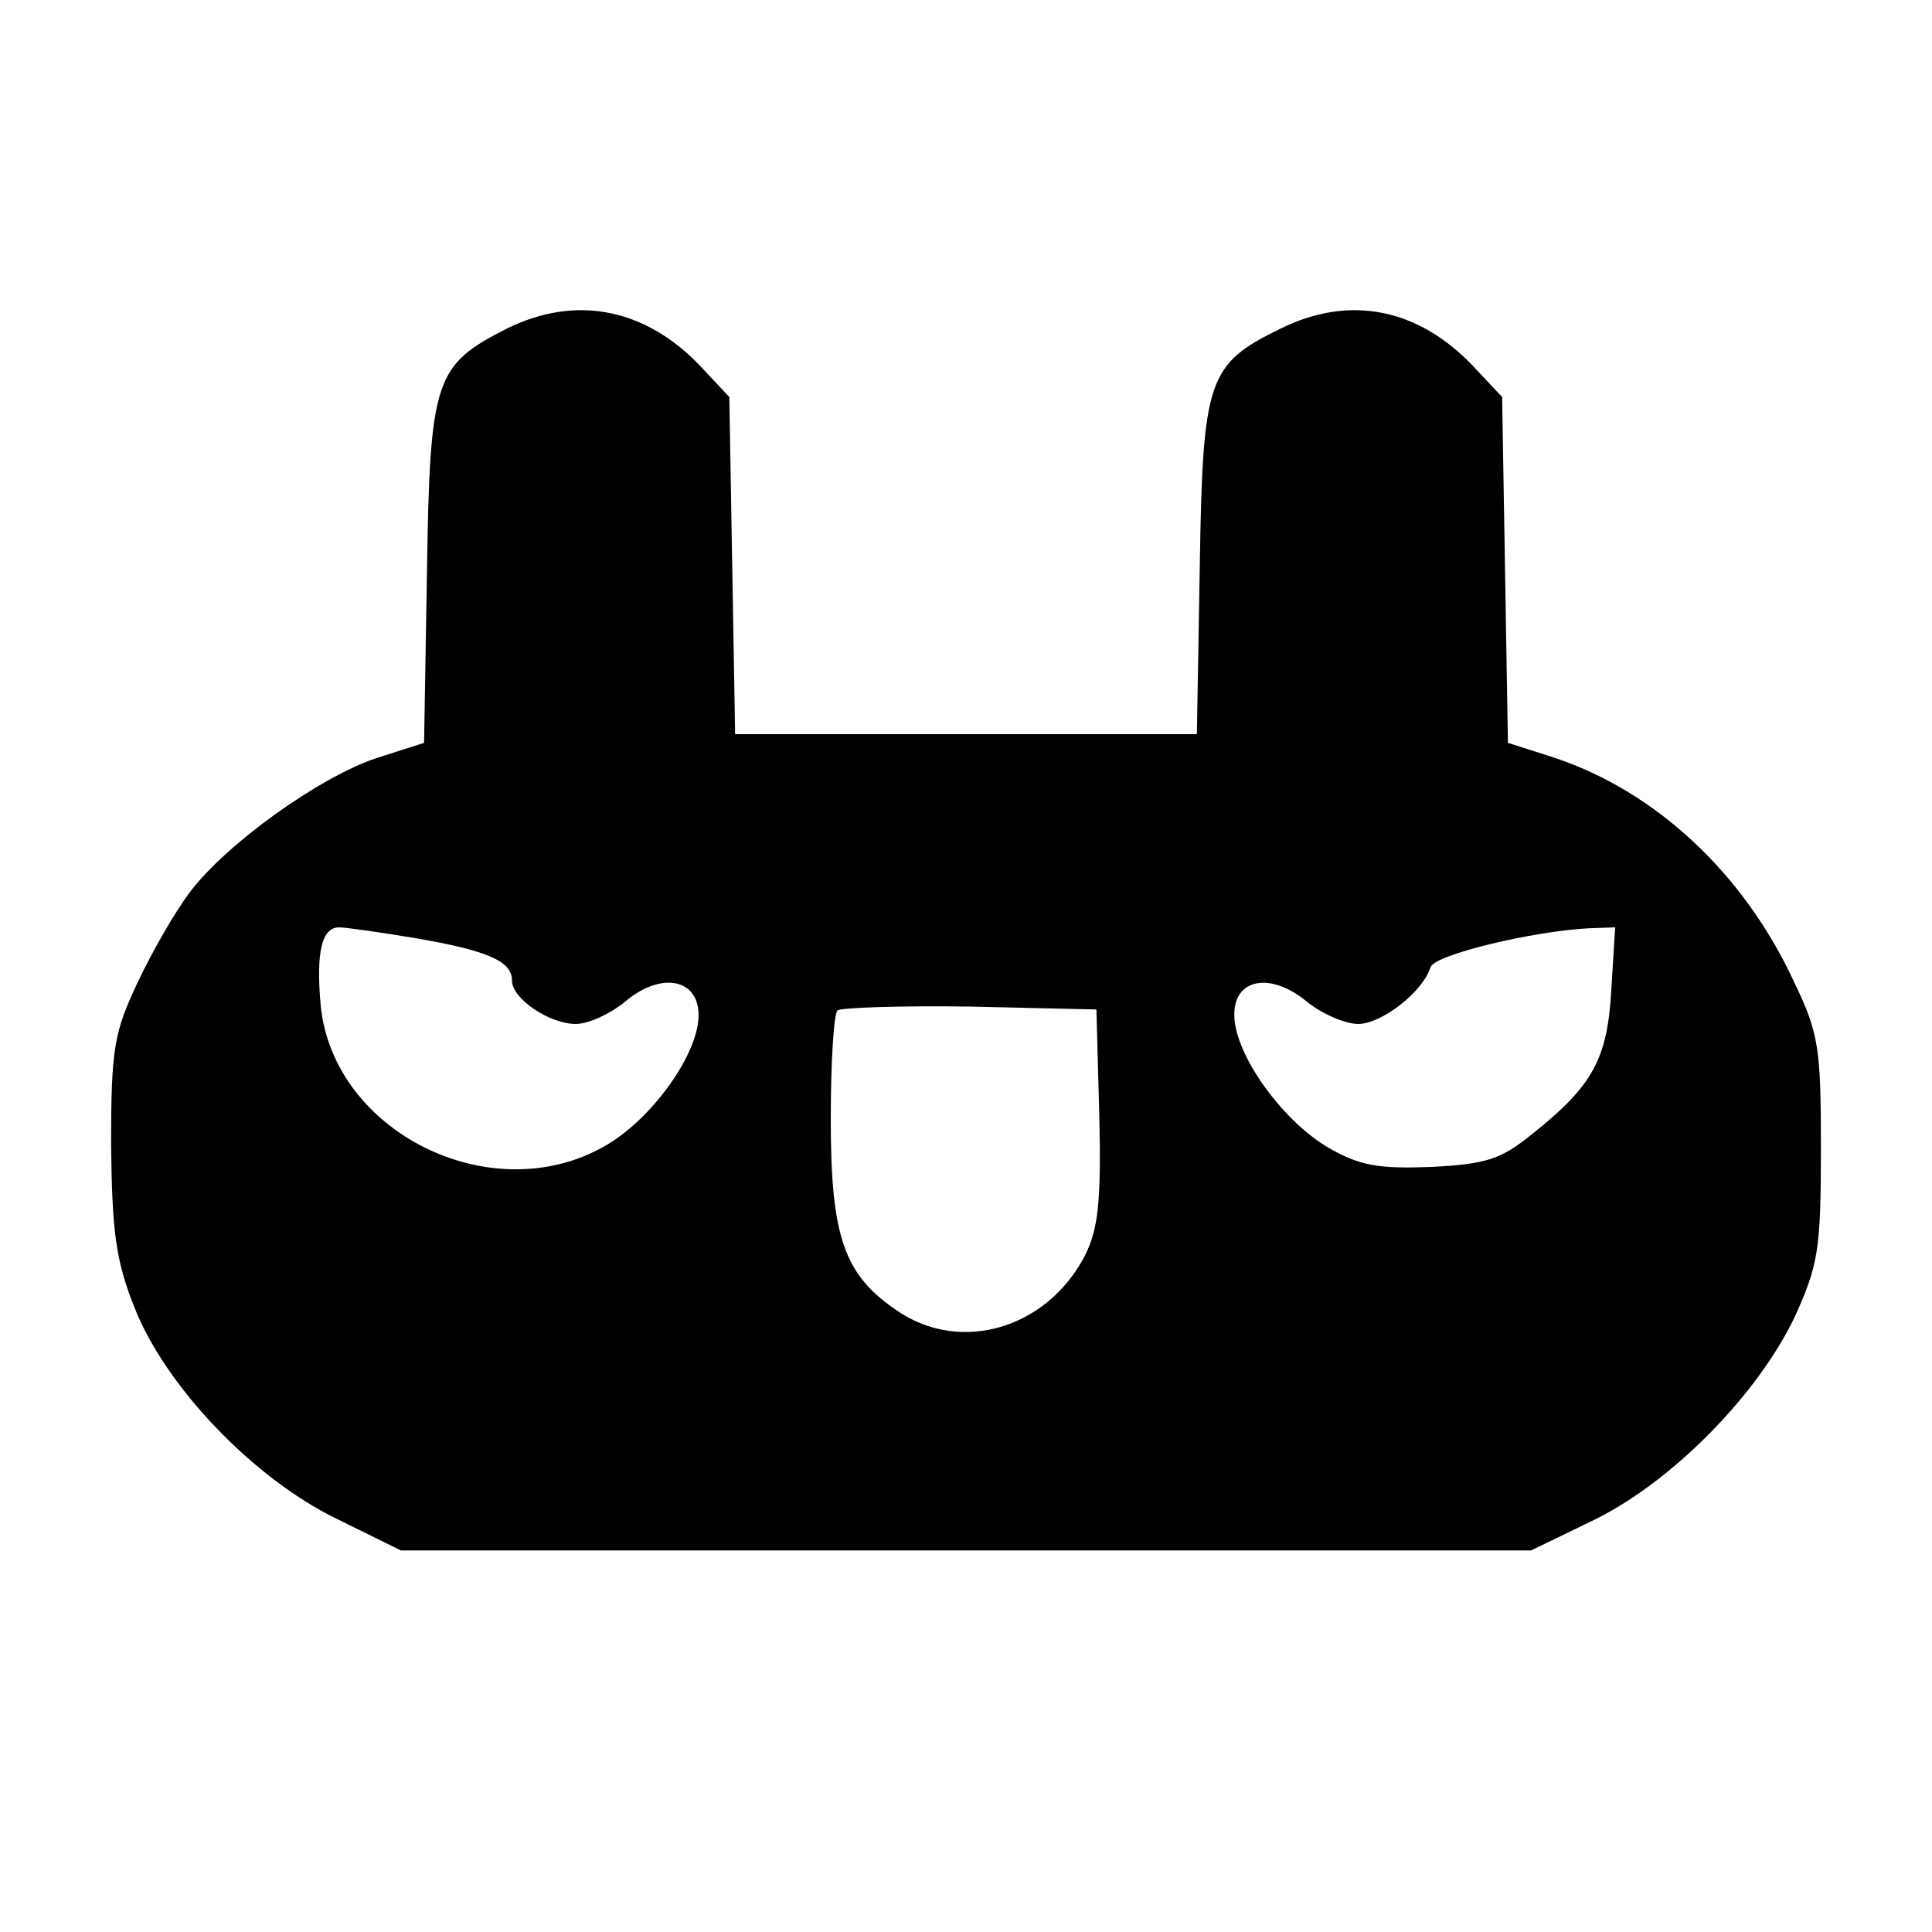 <?xml version="1.0" standalone="no"?>
<!DOCTYPE svg PUBLIC "-//W3C//DTD SVG 20010904//EN"
 "http://www.w3.org/TR/2001/REC-SVG-20010904/DTD/svg10.dtd">
<svg version="1.0" xmlns="http://www.w3.org/2000/svg"
 width="200pt" height="200pt" viewBox="0 0 200 200"
 preserveAspectRatio="xMidYMid meet">
<g transform="translate(0,200) scale(0.1,-0.1)"
fill="#000000" stroke="none">
<path d="M525 1660 c-75 -38 -80 -52 -83 -252 l-3 -177 -50 -16 c-59 -20 -154
-88 -192 -138 -16 -21 -40 -63 -55 -95 -24 -51 -27 -68 -27 -167 1 -91 5 -120
24 -168 32 -82 123 -177 209 -219 l67 -33 585 0 585 0 66 32 c81 40 169 130
207 210 24 53 27 69 27 173 0 105 -2 120 -28 174 -52 112 -143 197 -249 232
l-47 15 -3 179 -3 179 -30 32 c-57 60 -128 74 -199 39 -76 -37 -81 -52 -84
-247 l-3 -173 -239 0 -239 0 -3 174 -3 175 -30 32 c-57 60 -129 74 -200 39z
m-96 -631 c76 -13 101 -24 101 -44 0 -19 39 -45 66 -45 13 0 35 10 51 23 39
33 79 23 76 -18 -3 -41 -51 -106 -98 -132 -117 -66 -280 15 -293 146 -5 55 1
81 19 81 7 0 42 -5 78 -11z m1239 -54 c-4 -71 -19 -99 -82 -149 -32 -26 -47
-31 -104 -34 -55 -2 -74 1 -107 20 -46 27 -93 91 -97 132 -4 42 35 52 75 19
16 -13 40 -23 53 -23 24 0 67 33 75 59 5 13 106 37 163 40 l28 1 -4 -65z
m-530 -130 c2 -89 -1 -117 -15 -145 -39 -75 -128 -102 -194 -57 -55 37 -69 76
-69 198 0 58 3 109 7 113 4 3 66 5 137 4 l131 -3 3 -110z"/>
</g>
</svg>
